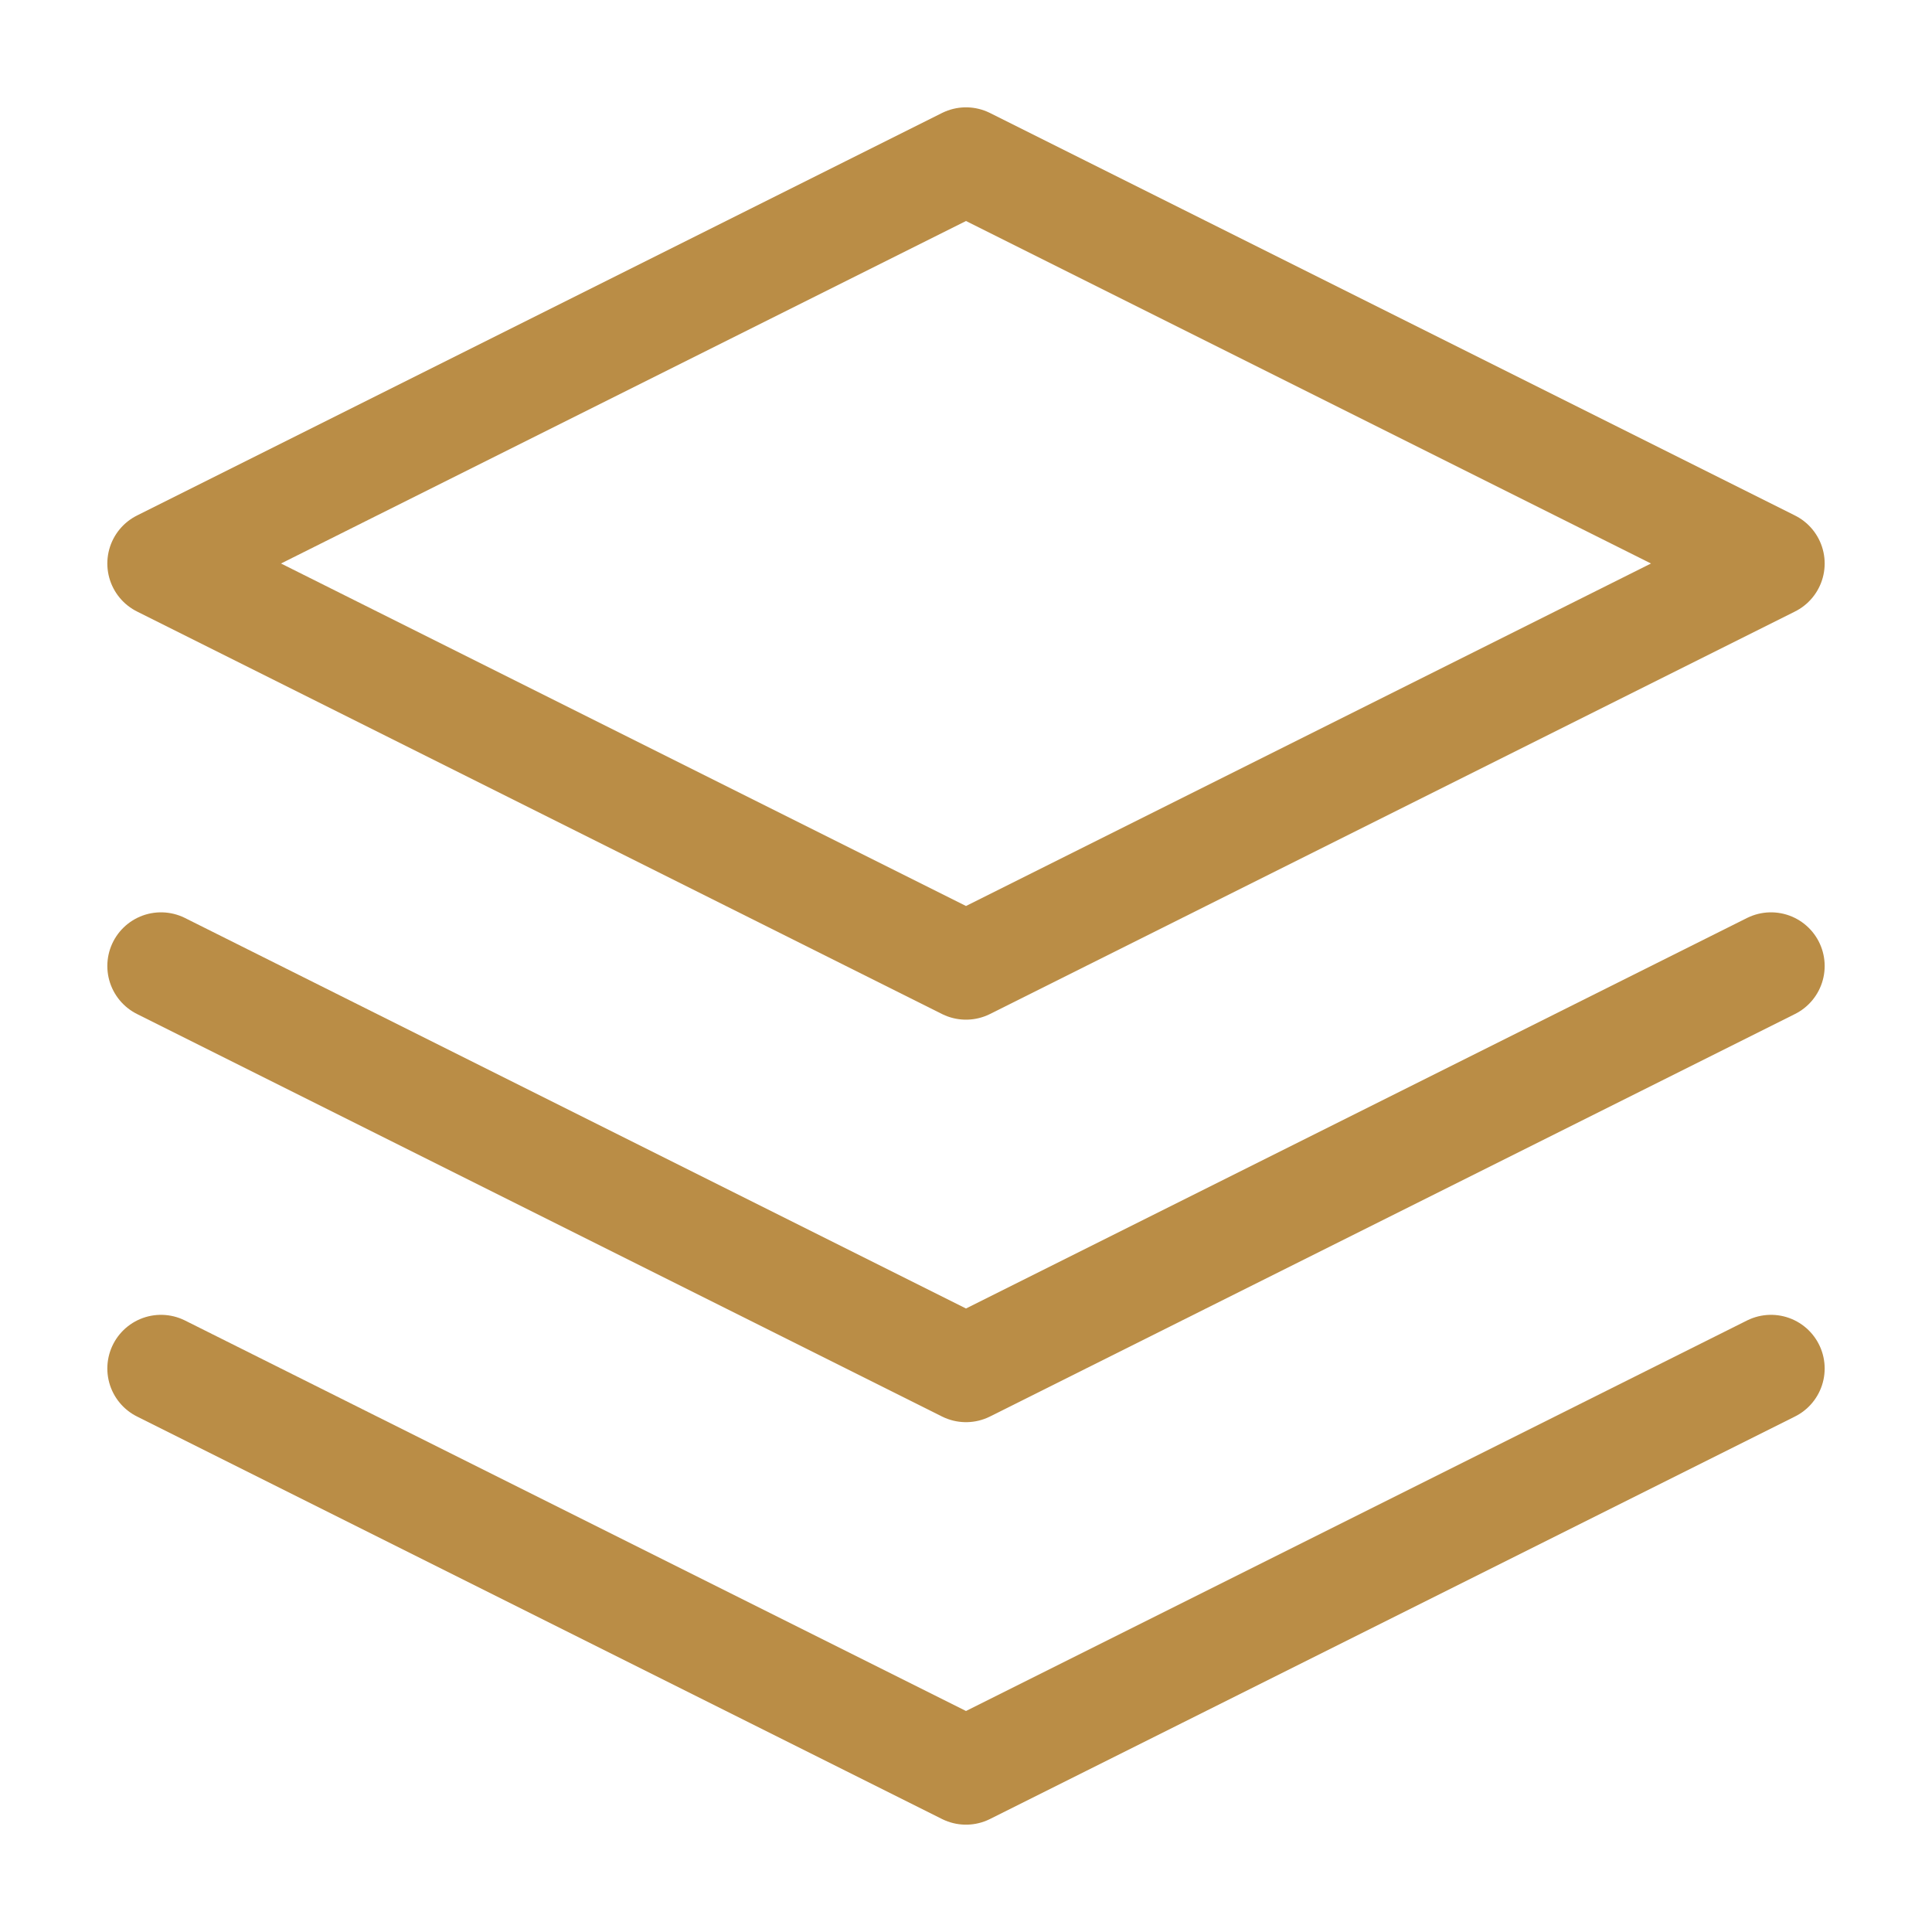 <svg width="36" height="36" viewBox="0 0 36 36" fill="none" xmlns="http://www.w3.org/2000/svg">
<path d="M18 3L3 10.5L18 18L33 10.5L18 3Z" stroke="#BA8D46" stroke-width="2" stroke-linecap="round" stroke-linejoin="round"/>
<path d="M3 25.5L18 33L33 25.5" stroke="#BA8D46" stroke-width="2" stroke-linecap="round" stroke-linejoin="round"/>
<path d="M3 18L18 25.5L33 18" stroke="#BA8D46" stroke-width="2" stroke-linecap="round" stroke-linejoin="round"/>
</svg>
